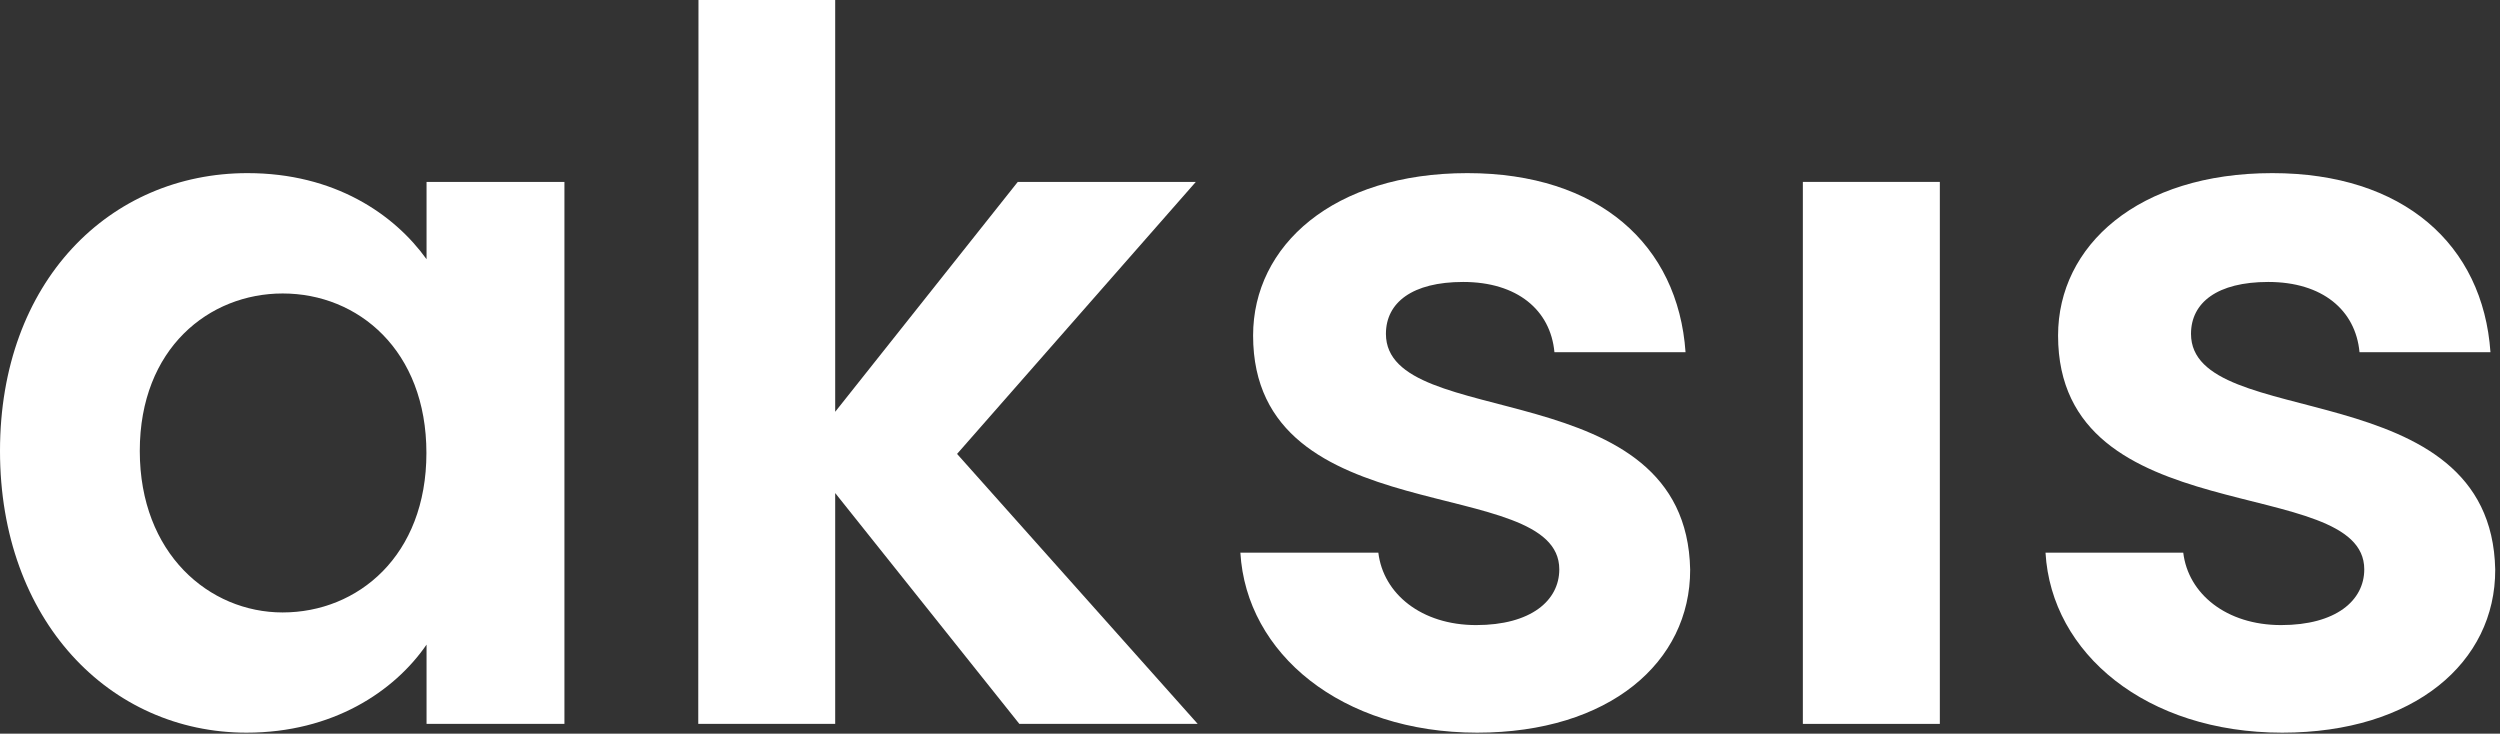 <svg width="92" height="27" viewBox="0 0 92 27" fill="none" xmlns="http://www.w3.org/2000/svg">
<rect x="0" y="0" width="92" height="27" fill="#333333" stroke="none"/>
<path d="M9.108 6.371C12.312 6.371 14.508 7.883 15.697 9.539V6.694H20.771V26.639H15.697V23.722C14.508 25.45 12.24 26.962 9.072 26.962C4.033 26.962 0 22.828 0 16.595C0 10.363 4.033 6.371 9.108 6.371ZM10.4 10.8C7.7 10.8 5.144 12.815 5.144 16.595C5.144 20.375 7.7 22.538 10.4 22.538C13.172 22.538 15.692 20.45 15.692 16.67C15.692 12.89 13.178 10.8 10.405 10.8H10.4Z" fill="white"/>
<path d="M25.704 0H30.735V15.154L37.453 6.695H44.005L35.22 16.704L44.075 26.639H37.512L30.735 18.144V26.639H25.696L25.704 0Z" fill="white"/>
<path d="M54.359 26.962C49.354 26.962 45.863 24.047 45.646 20.339H50.723C50.904 21.851 52.307 23.003 54.322 23.003C56.338 23.003 57.382 22.102 57.382 20.952C57.382 17.386 46.114 19.66 46.114 12.348C46.114 9.035 49.067 6.371 53.999 6.371C58.824 6.371 61.751 8.999 62.028 12.96H57.203C57.059 11.41 55.834 10.376 53.844 10.376C51.974 10.376 51.002 11.133 51.002 12.286C51.002 15.921 62.056 13.652 62.198 20.962C62.206 24.37 59.219 26.962 54.359 26.962Z" fill="white"/>
<path d="M83.985 26.962C78.983 26.962 75.489 24.047 75.275 20.339H80.344C80.525 21.851 81.928 23.003 83.944 23.003C85.959 23.003 87.005 22.102 87.005 20.952C87.005 17.386 75.737 19.66 75.737 12.348C75.737 9.035 78.688 6.371 83.621 6.371C88.445 6.371 91.372 8.999 91.649 12.96H86.83C86.685 11.41 85.463 10.376 83.471 10.376C81.6 10.376 80.629 11.133 80.629 12.286C80.629 15.921 91.68 13.652 91.824 20.962C91.835 24.37 88.845 26.962 83.985 26.962Z" fill="white"/>
<path d="M66.345 6.694H71.386V26.639H66.345V6.694Z" fill="white"/>
</svg>
